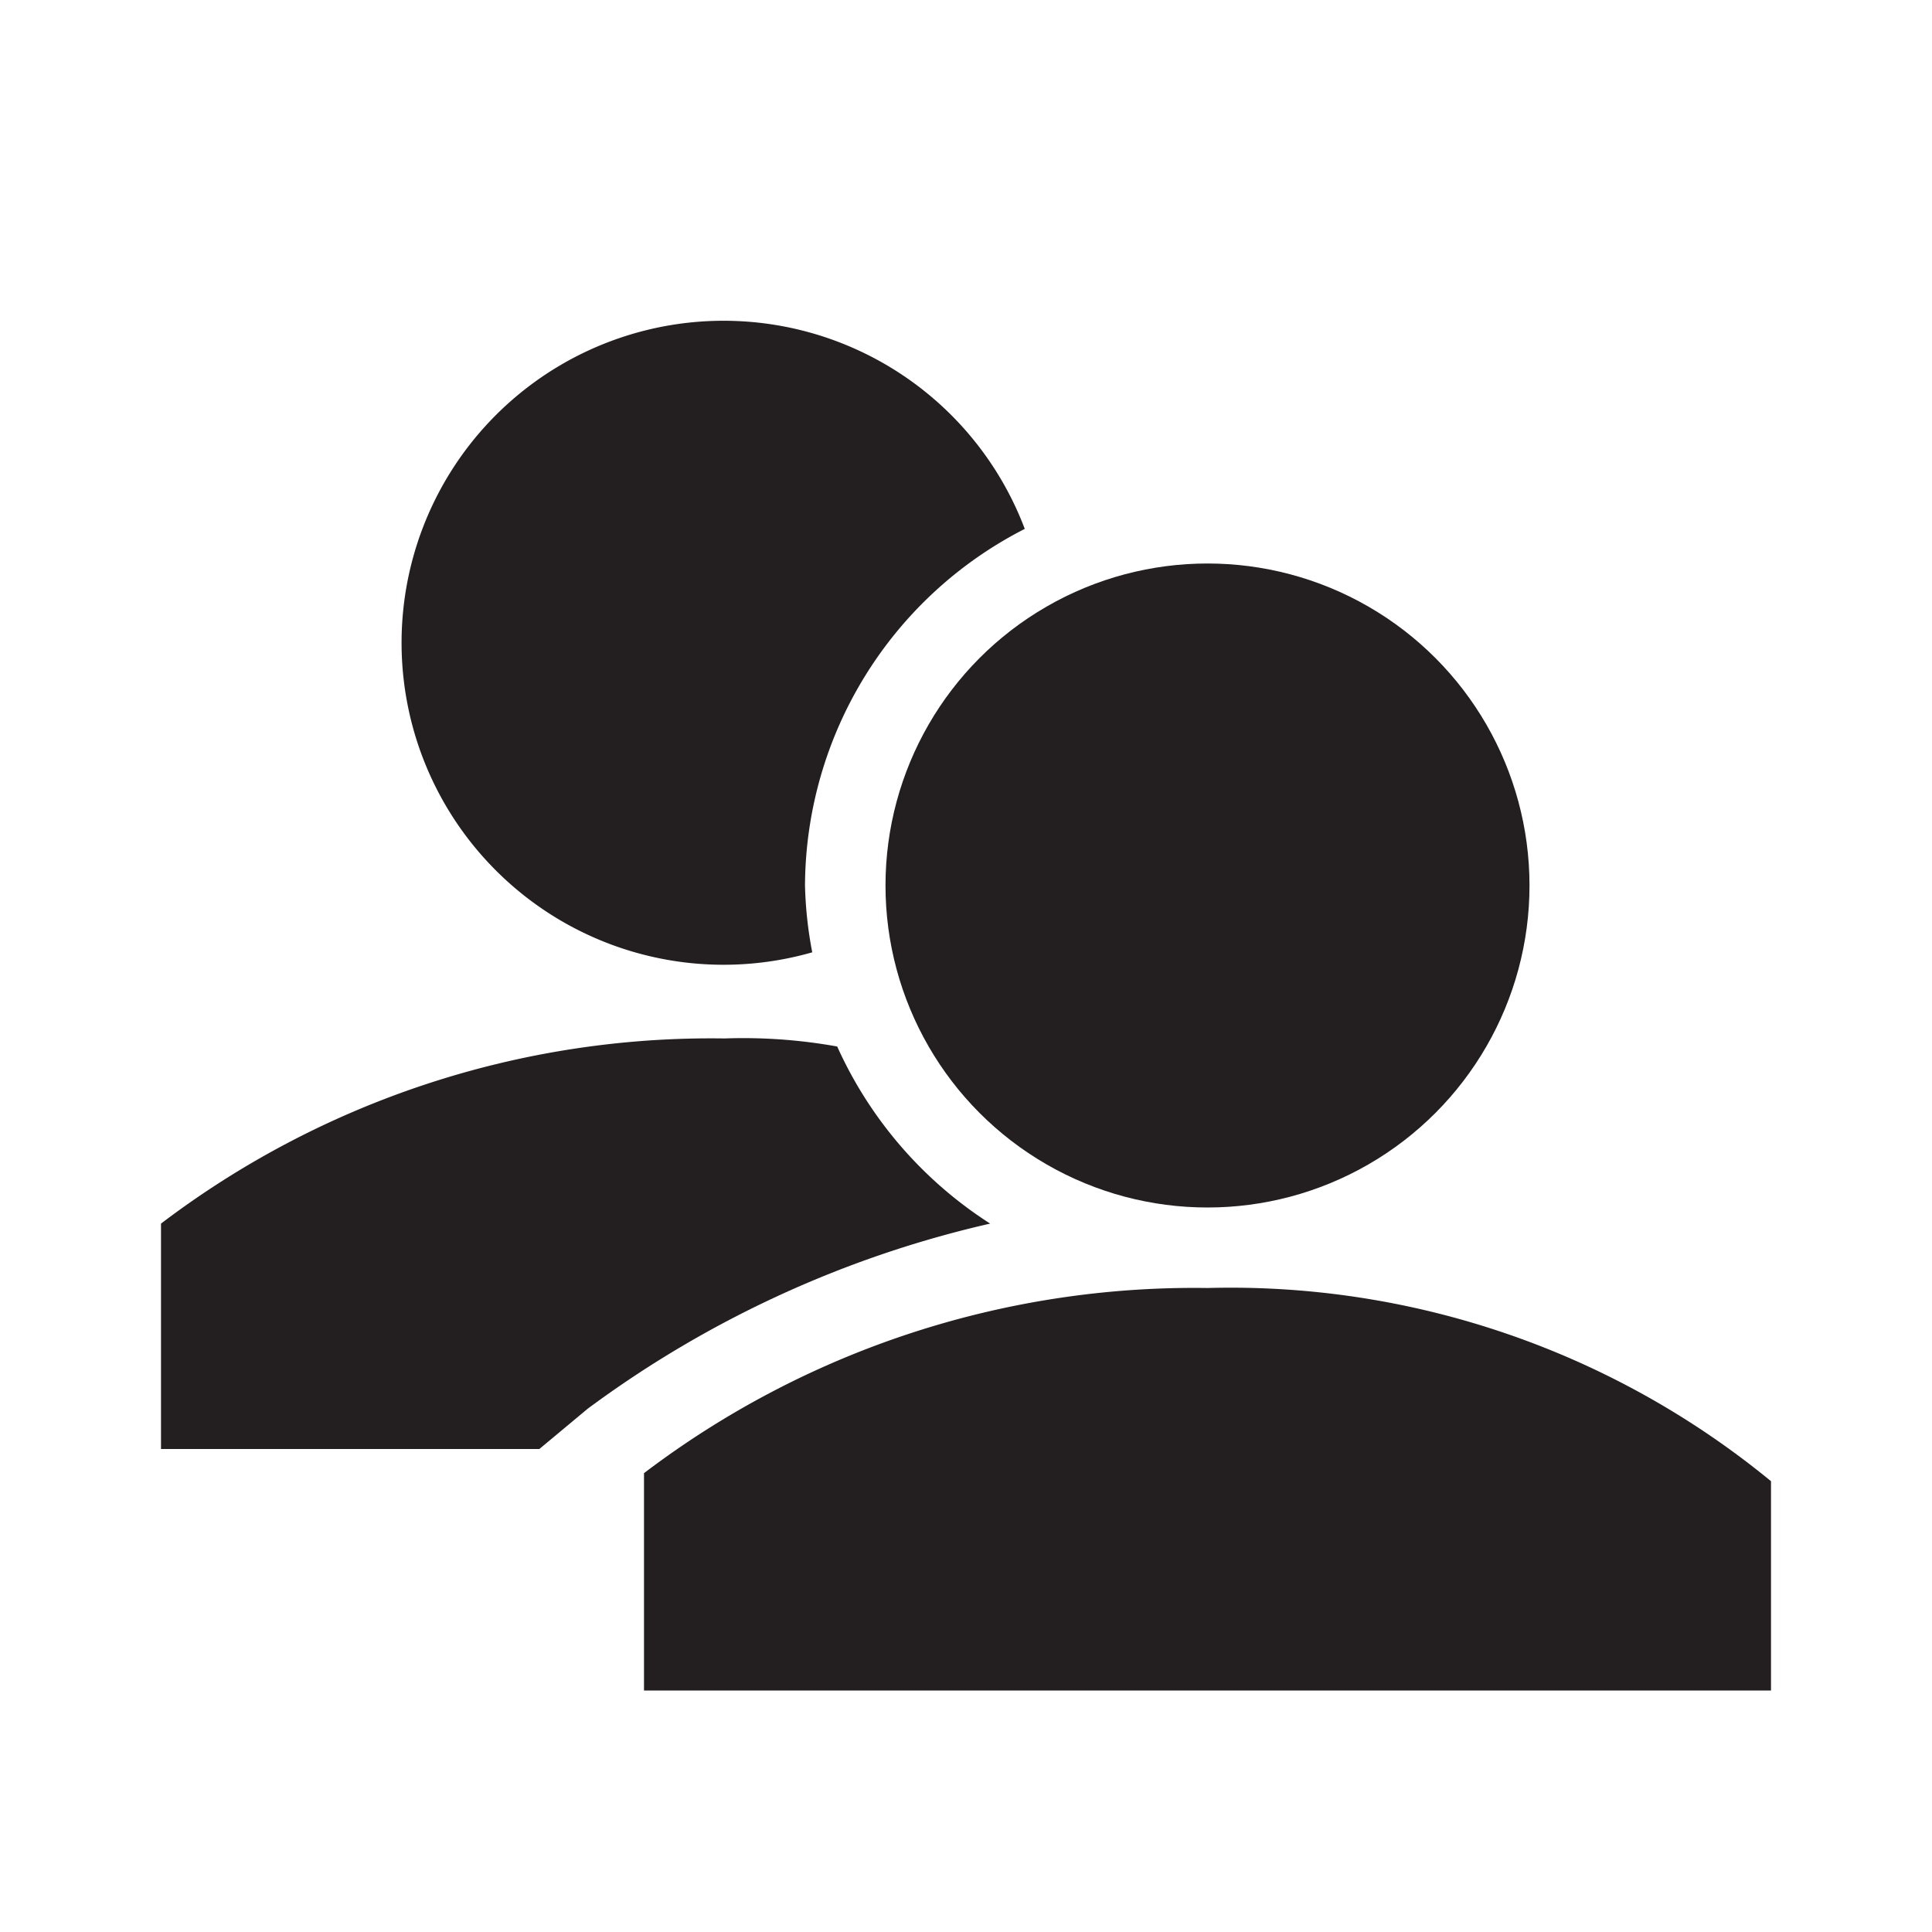<svg xmlns="http://www.w3.org/2000/svg" width="24" height="24" viewBox="0 0 24 24"><defs><style>.cls-1{fill:#231f20;}</style></defs><title>users</title><g id="users"><path class="cls-1" d="M22,21V18.4A10.58,10.58,0,0,0,15,16a11.3,11.3,0,0,0-7,2.3V21Z"/><circle class="cls-1" cx="15" cy="11" r="4"/><path class="cls-1" d="M7.3,17.5a13.41,13.41,0,0,1,5-2.3A5.1,5.1,0,0,1,10.4,13,6.6,6.6,0,0,0,9,12.9a11.3,11.3,0,0,0-7,2.3V18H6.7l.3-.25Z"/><path class="cls-1" d="M10,11a5,5,0,0,1,2.73-4.43,4,4,0,1,0-2.64,5.26A5,5,0,0,1,10,11Z"/></g></svg>